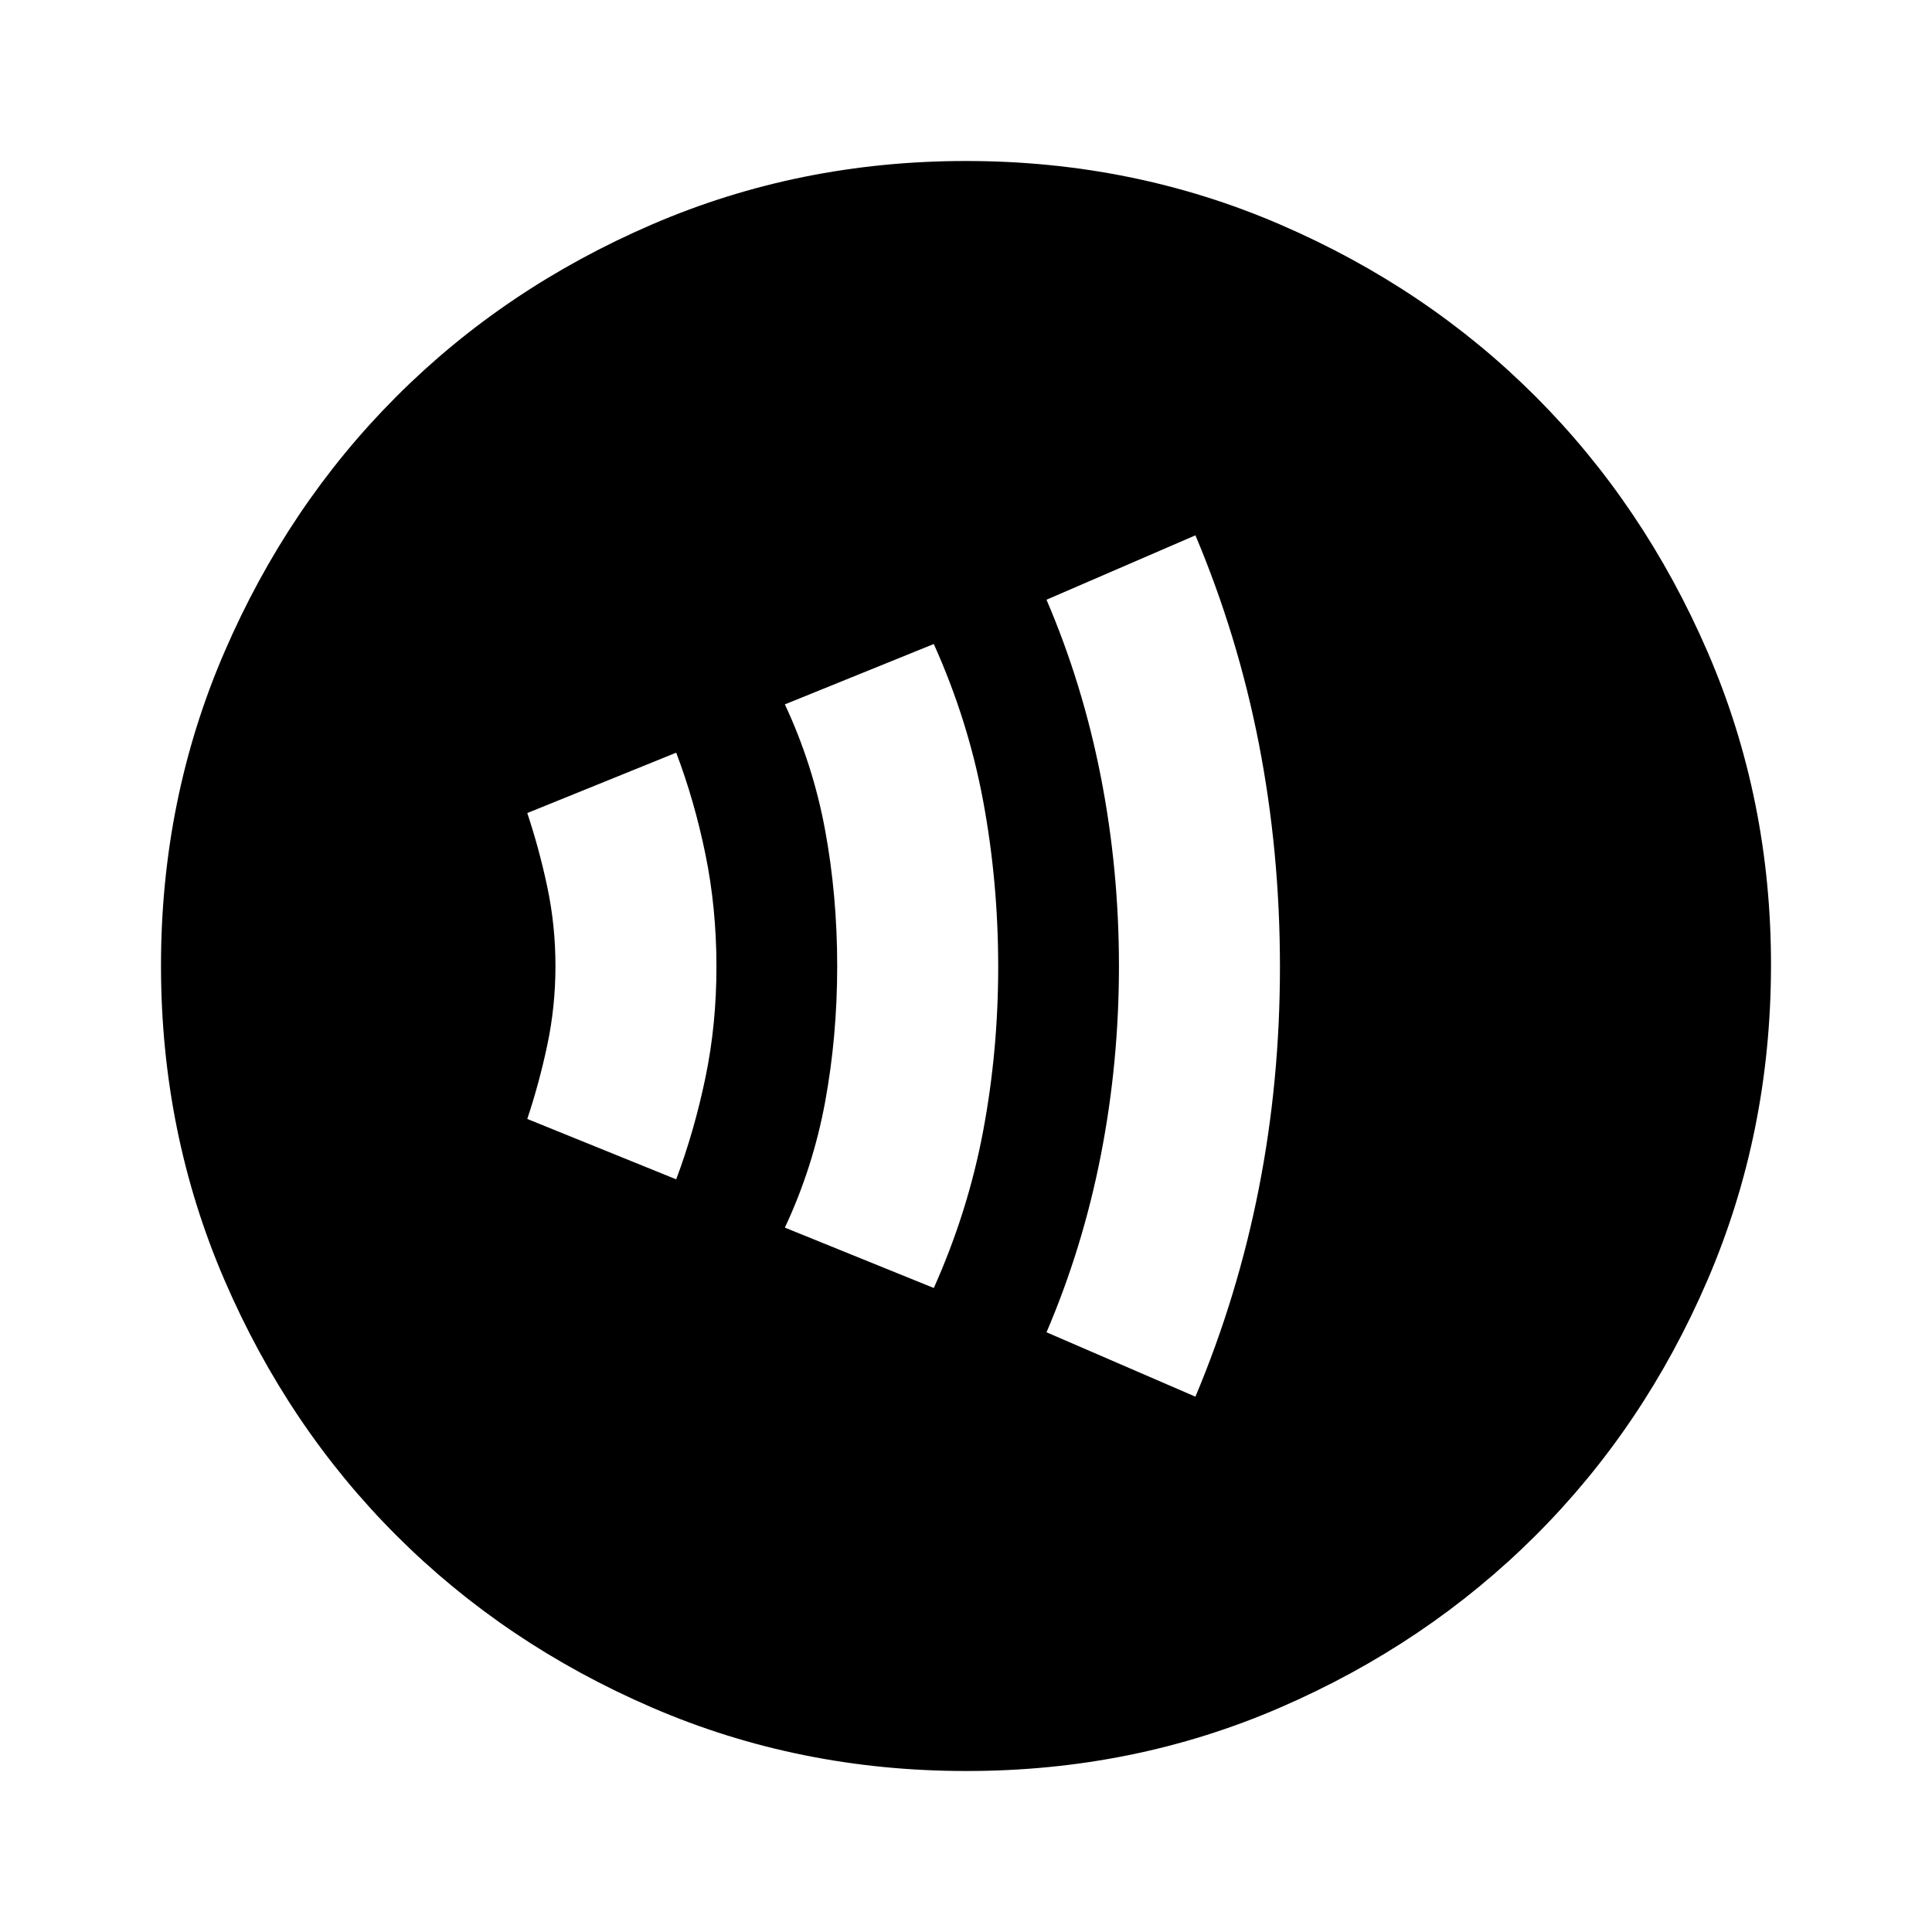 <svg xmlns="http://www.w3.org/2000/svg" viewBox="0 0 24 24" width="24" height="24"><path fill="currentColor" d="M8.4 14.65q.225-.6.363-1.263T8.9 12t-.137-1.388T8.4 9.35l-1.85.75q.15.45.25.925t.1.975t-.1.975t-.25.925zM11.6 16q.425-.95.613-1.95T12.4 12t-.187-2.05T11.6 8l-1.85.75q.35.75.5 1.563T10.4 12t-.15 1.688t-.5 1.562zm3.25 1.35q.525-1.25.788-2.588T15.9 12t-.262-2.762t-.788-2.588l-1.85.8q.45 1.05.675 2.2T13.9 12t-.225 2.35t-.675 2.2zM12 22q-2.075 0-3.9-.788t-3.175-2.137T2.788 15.9T2 12t.788-3.9t2.137-3.175T8.1 2.788T12 2t3.9.788t3.175 2.137T21.213 8.1T22 12t-.788 3.9t-2.137 3.175t-3.175 2.138T12 22"/></svg>